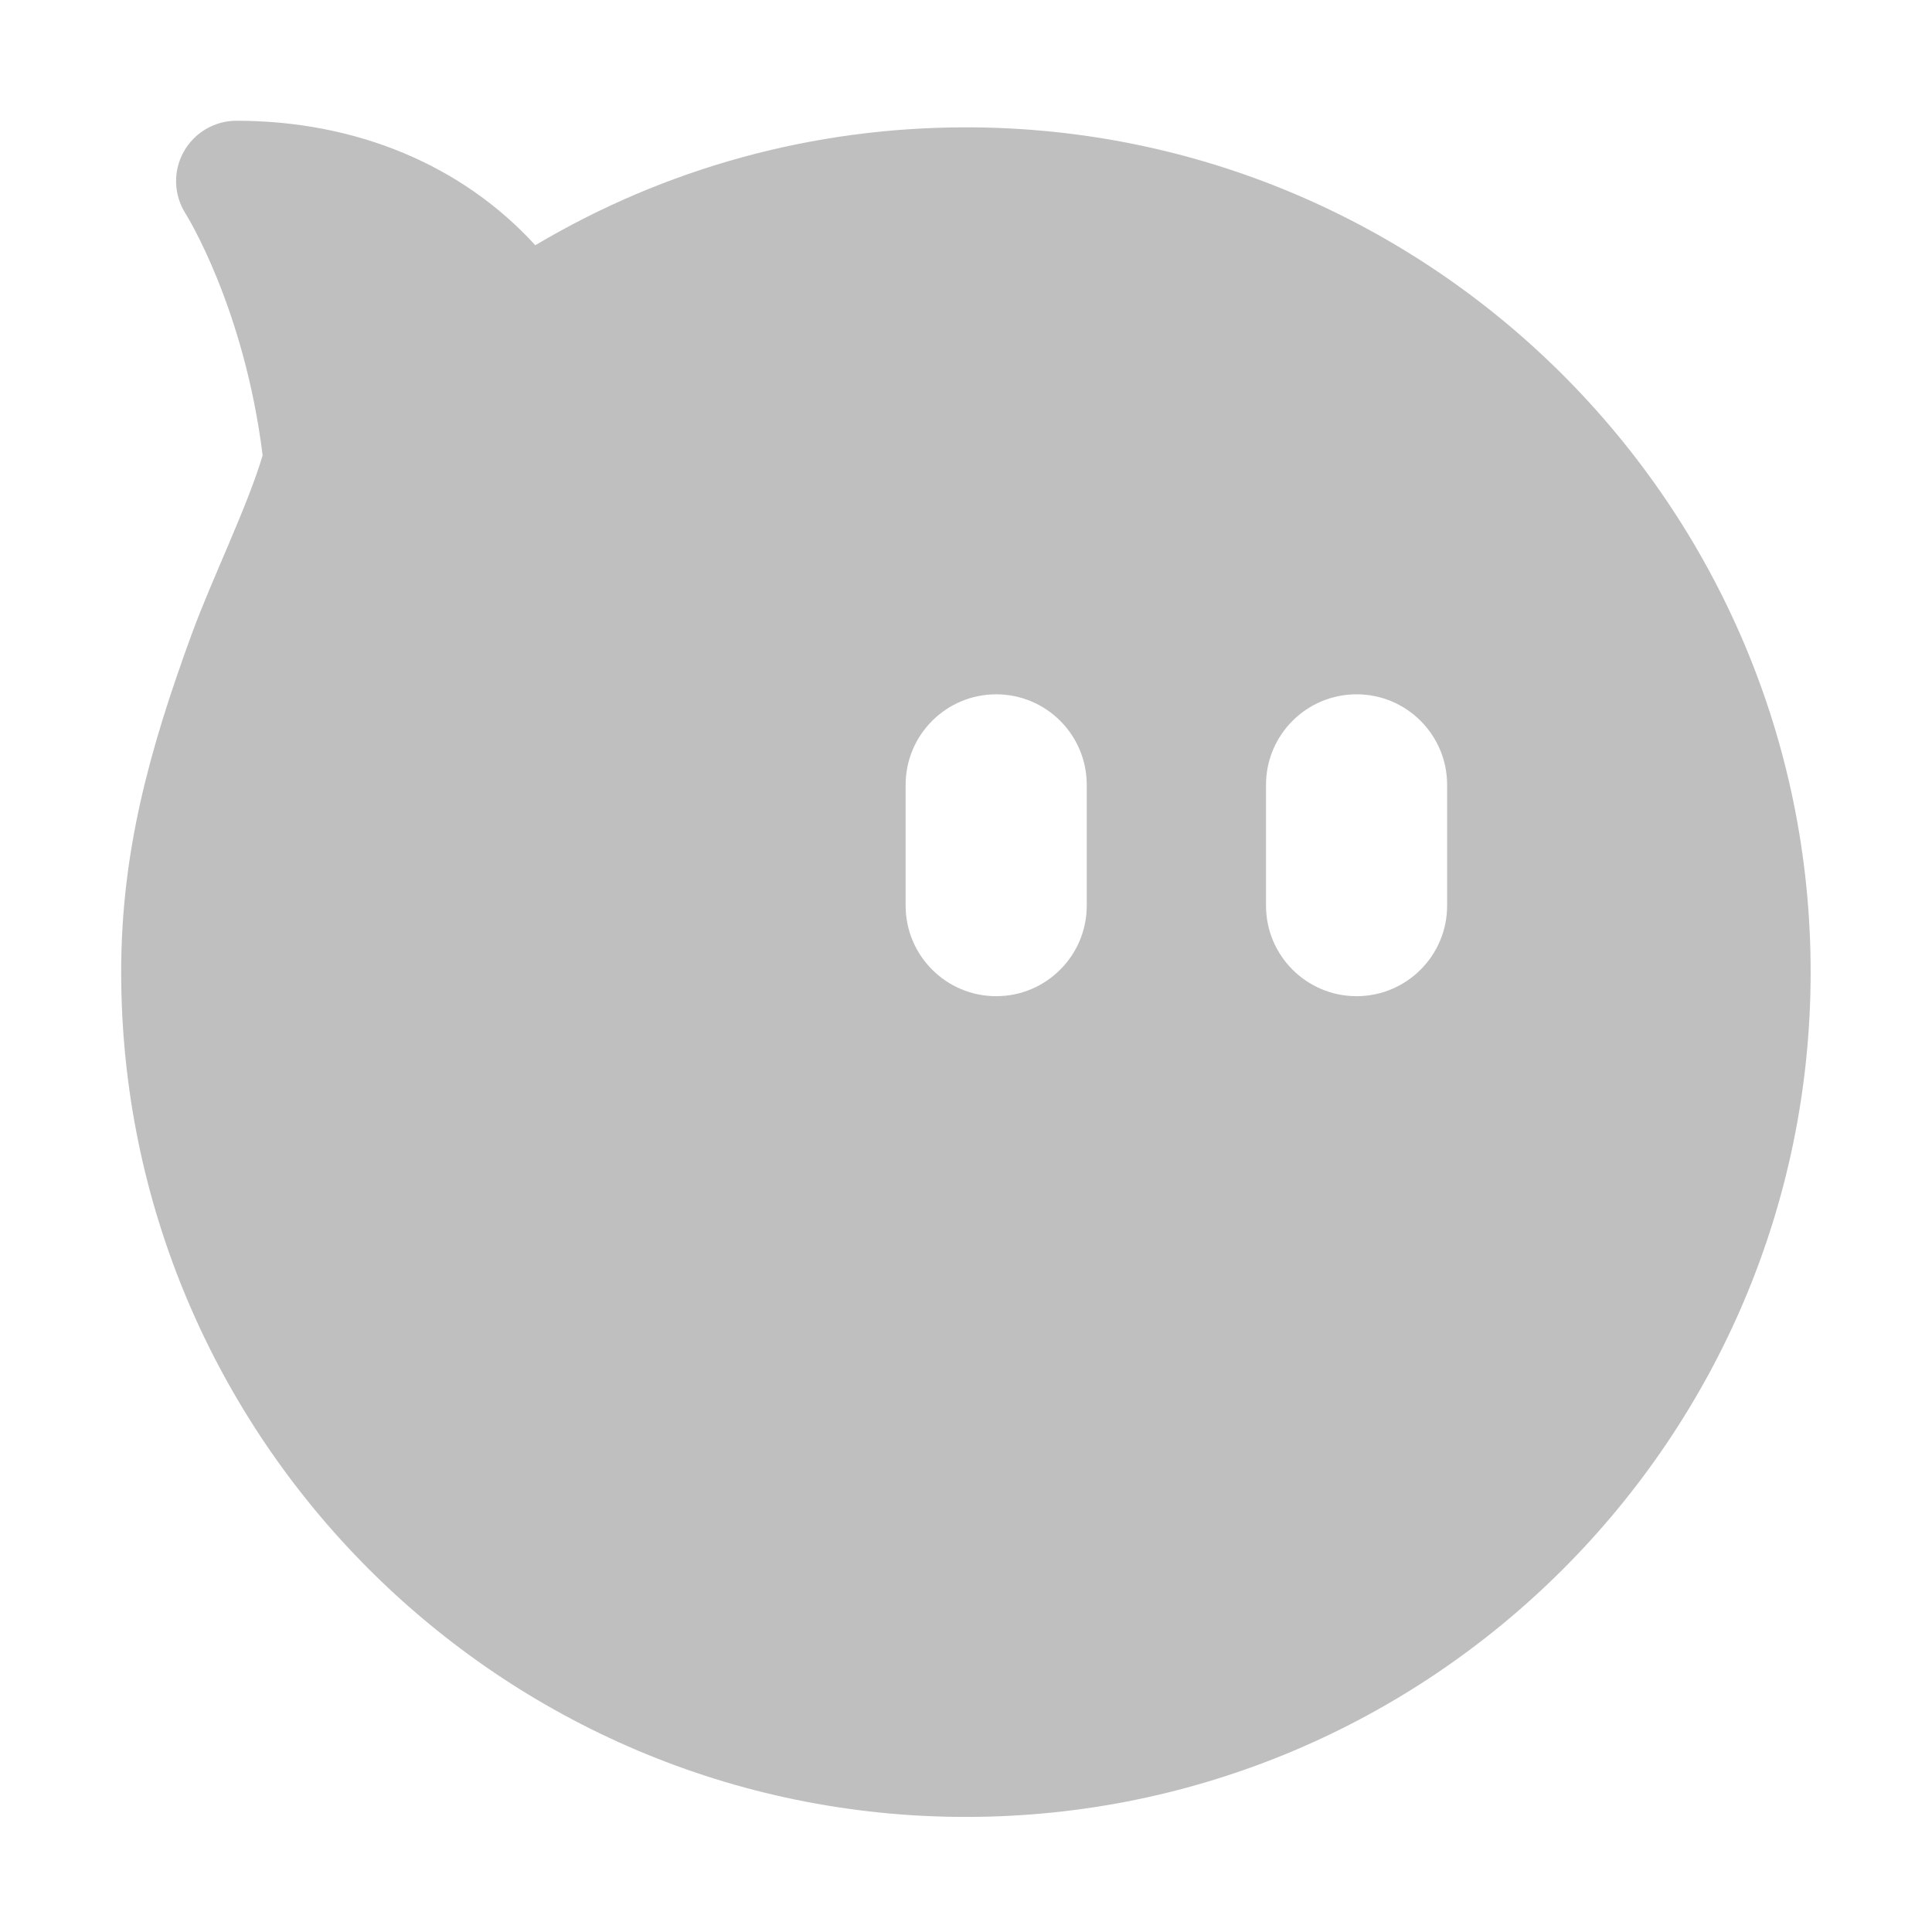 <?xml version="1.0" standalone="no"?><!DOCTYPE svg PUBLIC "-//W3C//DTD SVG 1.1//EN"
        "http://www.w3.org/Graphics/SVG/1.1/DTD/svg11.dtd">
<svg class="icon" width="200px" height="200.00px" viewBox="0 0 1024 1024" version="1.1"
     xmlns="http://www.w3.org/2000/svg">
    <path fill="#bfbfbf"
          d="M512 67.488c-81.056 0-159.36 21.536-228.288 62.496C245.152 87.68 189.024 64 125.344 64 113.664 64 102.912 70.336 97.28 80.608c-5.632 10.24-5.216 22.72 1.056 32.576 0.32 0.512 31.136 49.664 40.864 128.192-8.128 27.296-26.72 65.12-37.44 94.336-22.912 62.464-37.536 116.416-37.536 179.52 0 246.88 200.864 447.776 447.744 447.776s447.712-200.864 447.712-447.776C959.712 268.352 758.88 67.488 512 67.488zM576 480c0 26.496-21.504 48-48 48S480 506.496 480 480l0-64c0-26.528 21.504-48 48-48S576 389.472 576 416L576 480zM767.008 480c0 26.496-21.504 48-48 48s-48-21.504-48-48l0-64c0-26.528 21.504-48 48-48s48 21.472 48 48L767.008 480z"/>
</svg>